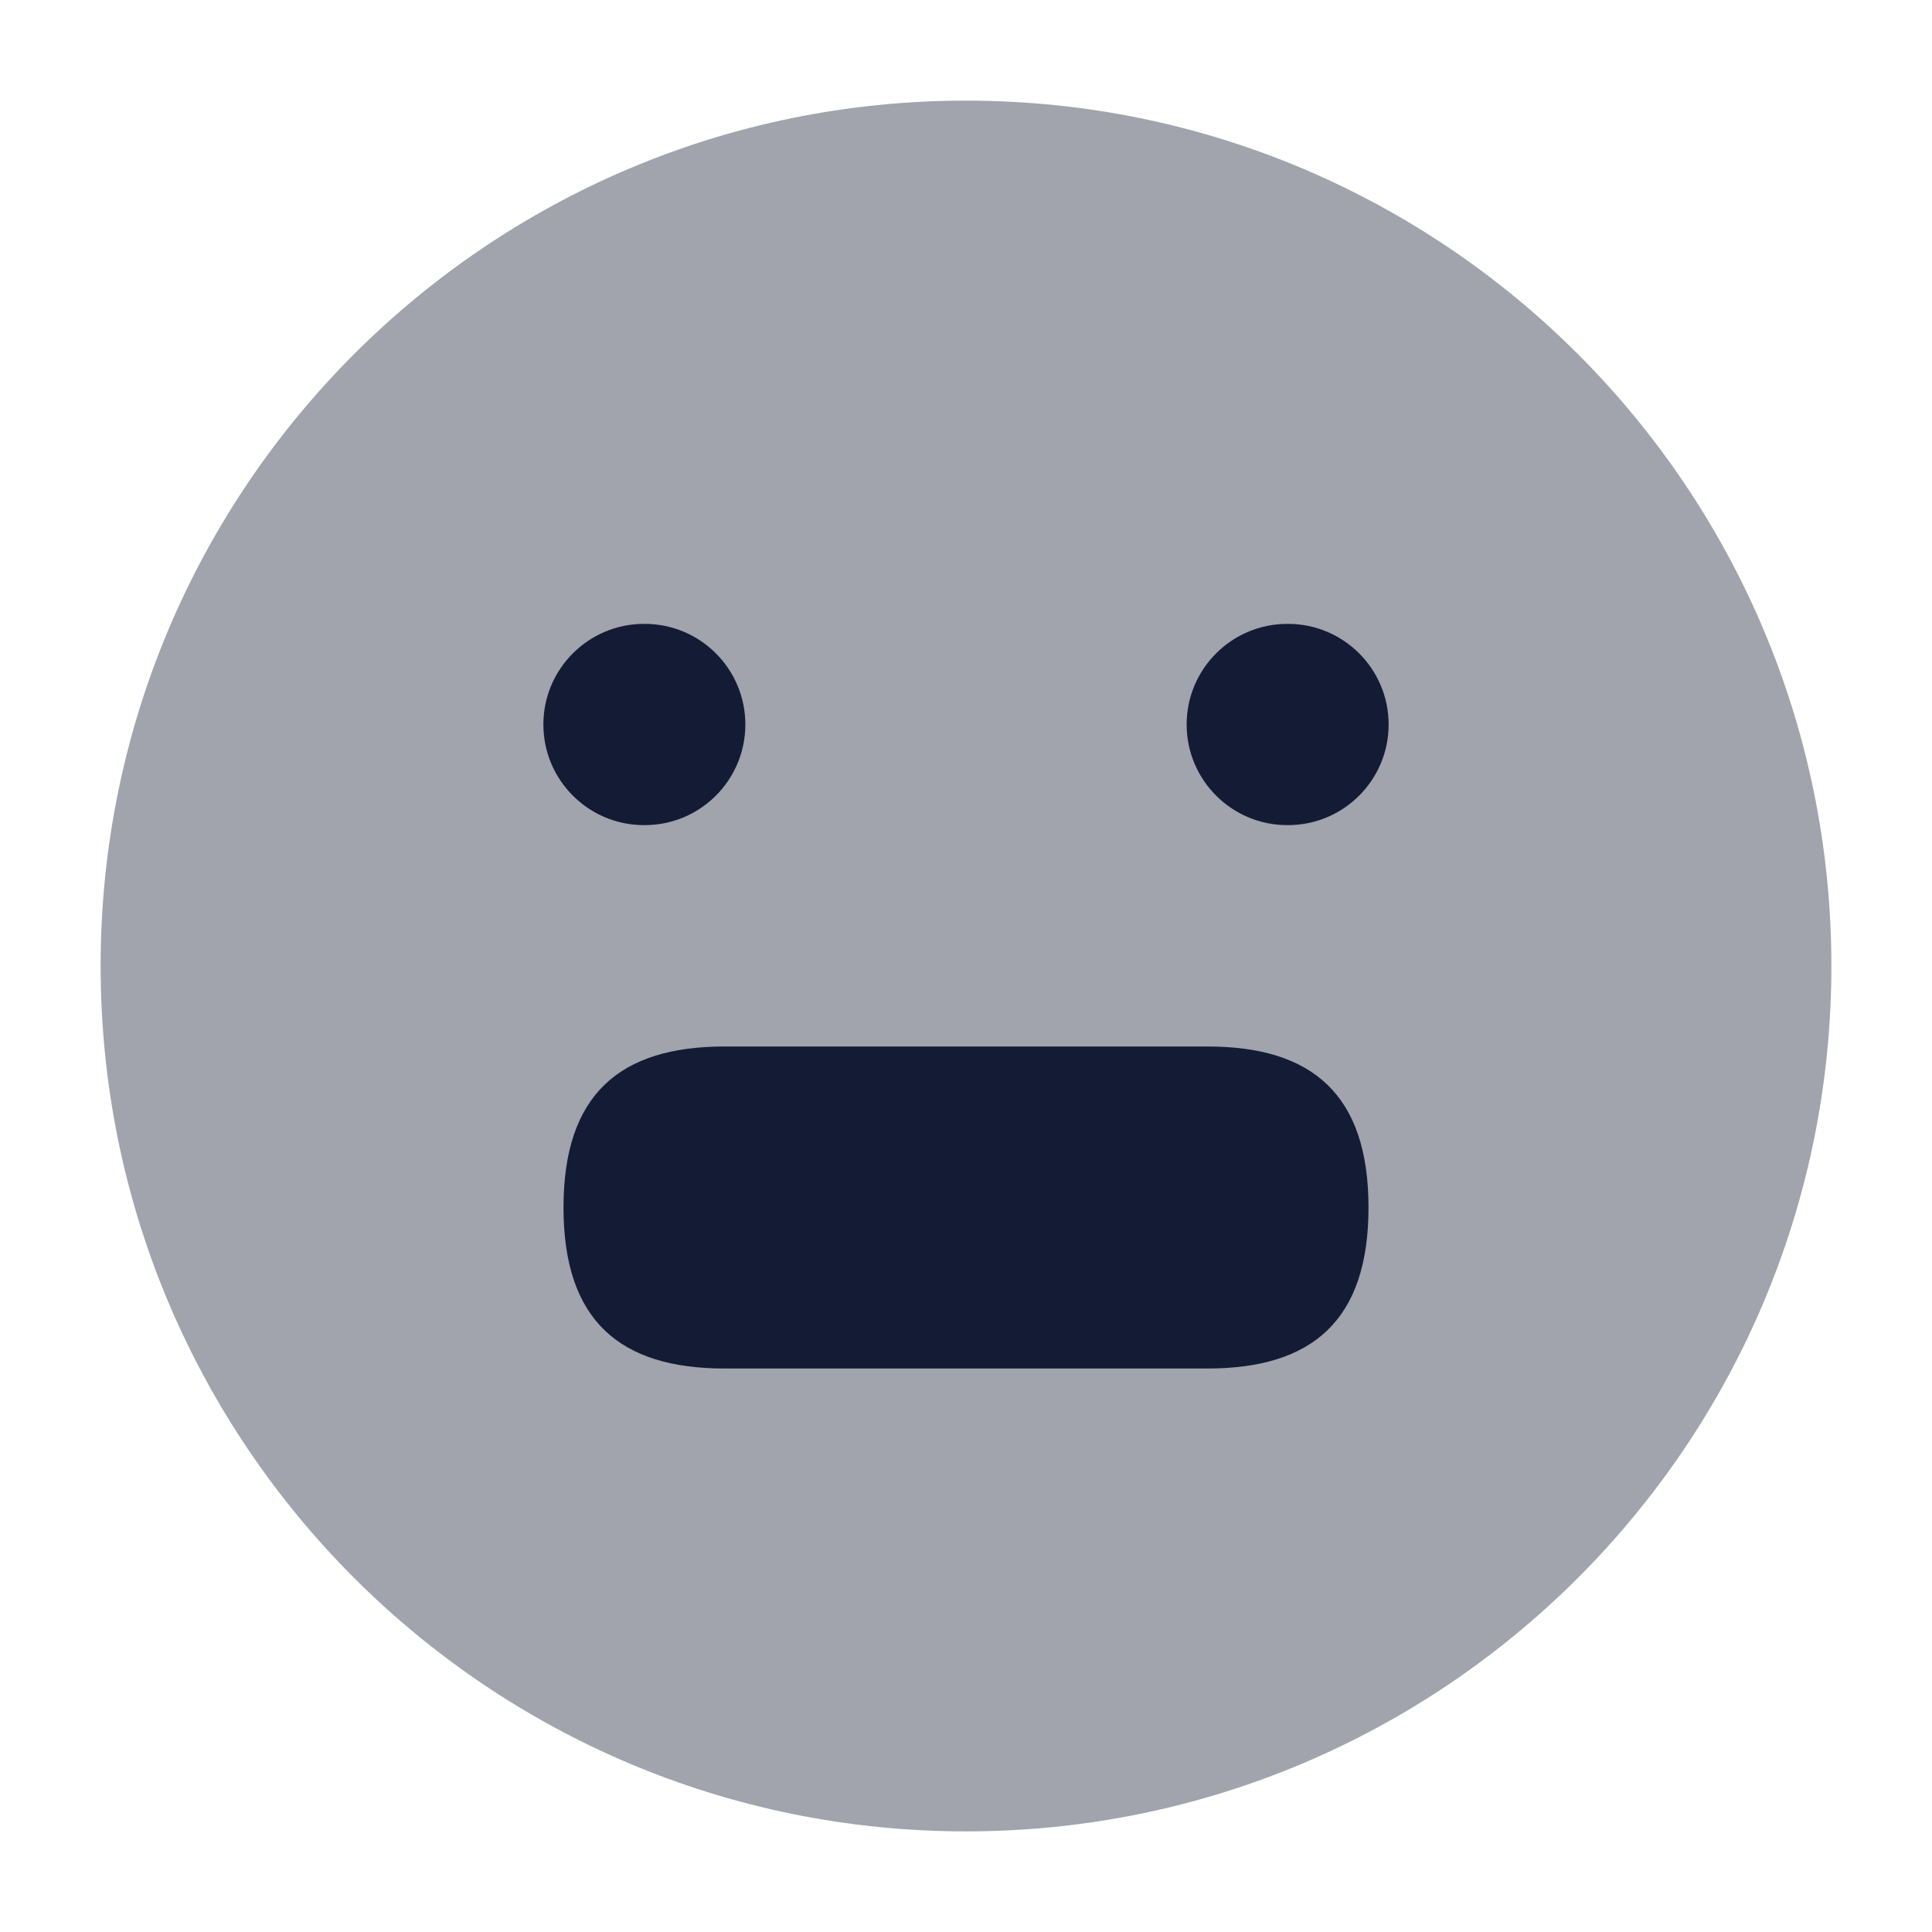 <svg width="24" height="24" viewBox="0 0 24 24" fill="none" xmlns="http://www.w3.org/2000/svg">
<path opacity="0.4" d="M1.25 12C1.25 6.063 6.063 1.25 12 1.25C17.937 1.25 22.75 6.063 22.75 12C22.75 17.937 17.937 22.75 12 22.75C6.063 22.75 1.25 17.937 1.25 12Z" fill="#141B34"/>
<path d="M7 15C7 13.595 7.7 13 9 13H15C16.3 13 17 13.595 17 15C17 16.405 16.3 17 15 17H9C7.7 17 7 16.405 7 15Z" fill="#141B34"/>
<path fill-rule="evenodd" clip-rule="evenodd" d="M6.75 9C6.75 8.31 7.31 7.75 8 7.75L8.009 7.75C8.699 7.75 9.259 8.31 9.259 9C9.259 9.69 8.699 10.25 8.009 10.25L8 10.25C7.31 10.25 6.75 9.69 6.75 9ZM14.741 9C14.741 8.31 15.301 7.75 15.991 7.75L16 7.75C16.69 7.75 17.25 8.31 17.25 9C17.25 9.69 16.69 10.25 16 10.25L15.991 10.25C15.301 10.25 14.741 9.69 14.741 9Z" fill="#141B34"/>
</svg>
